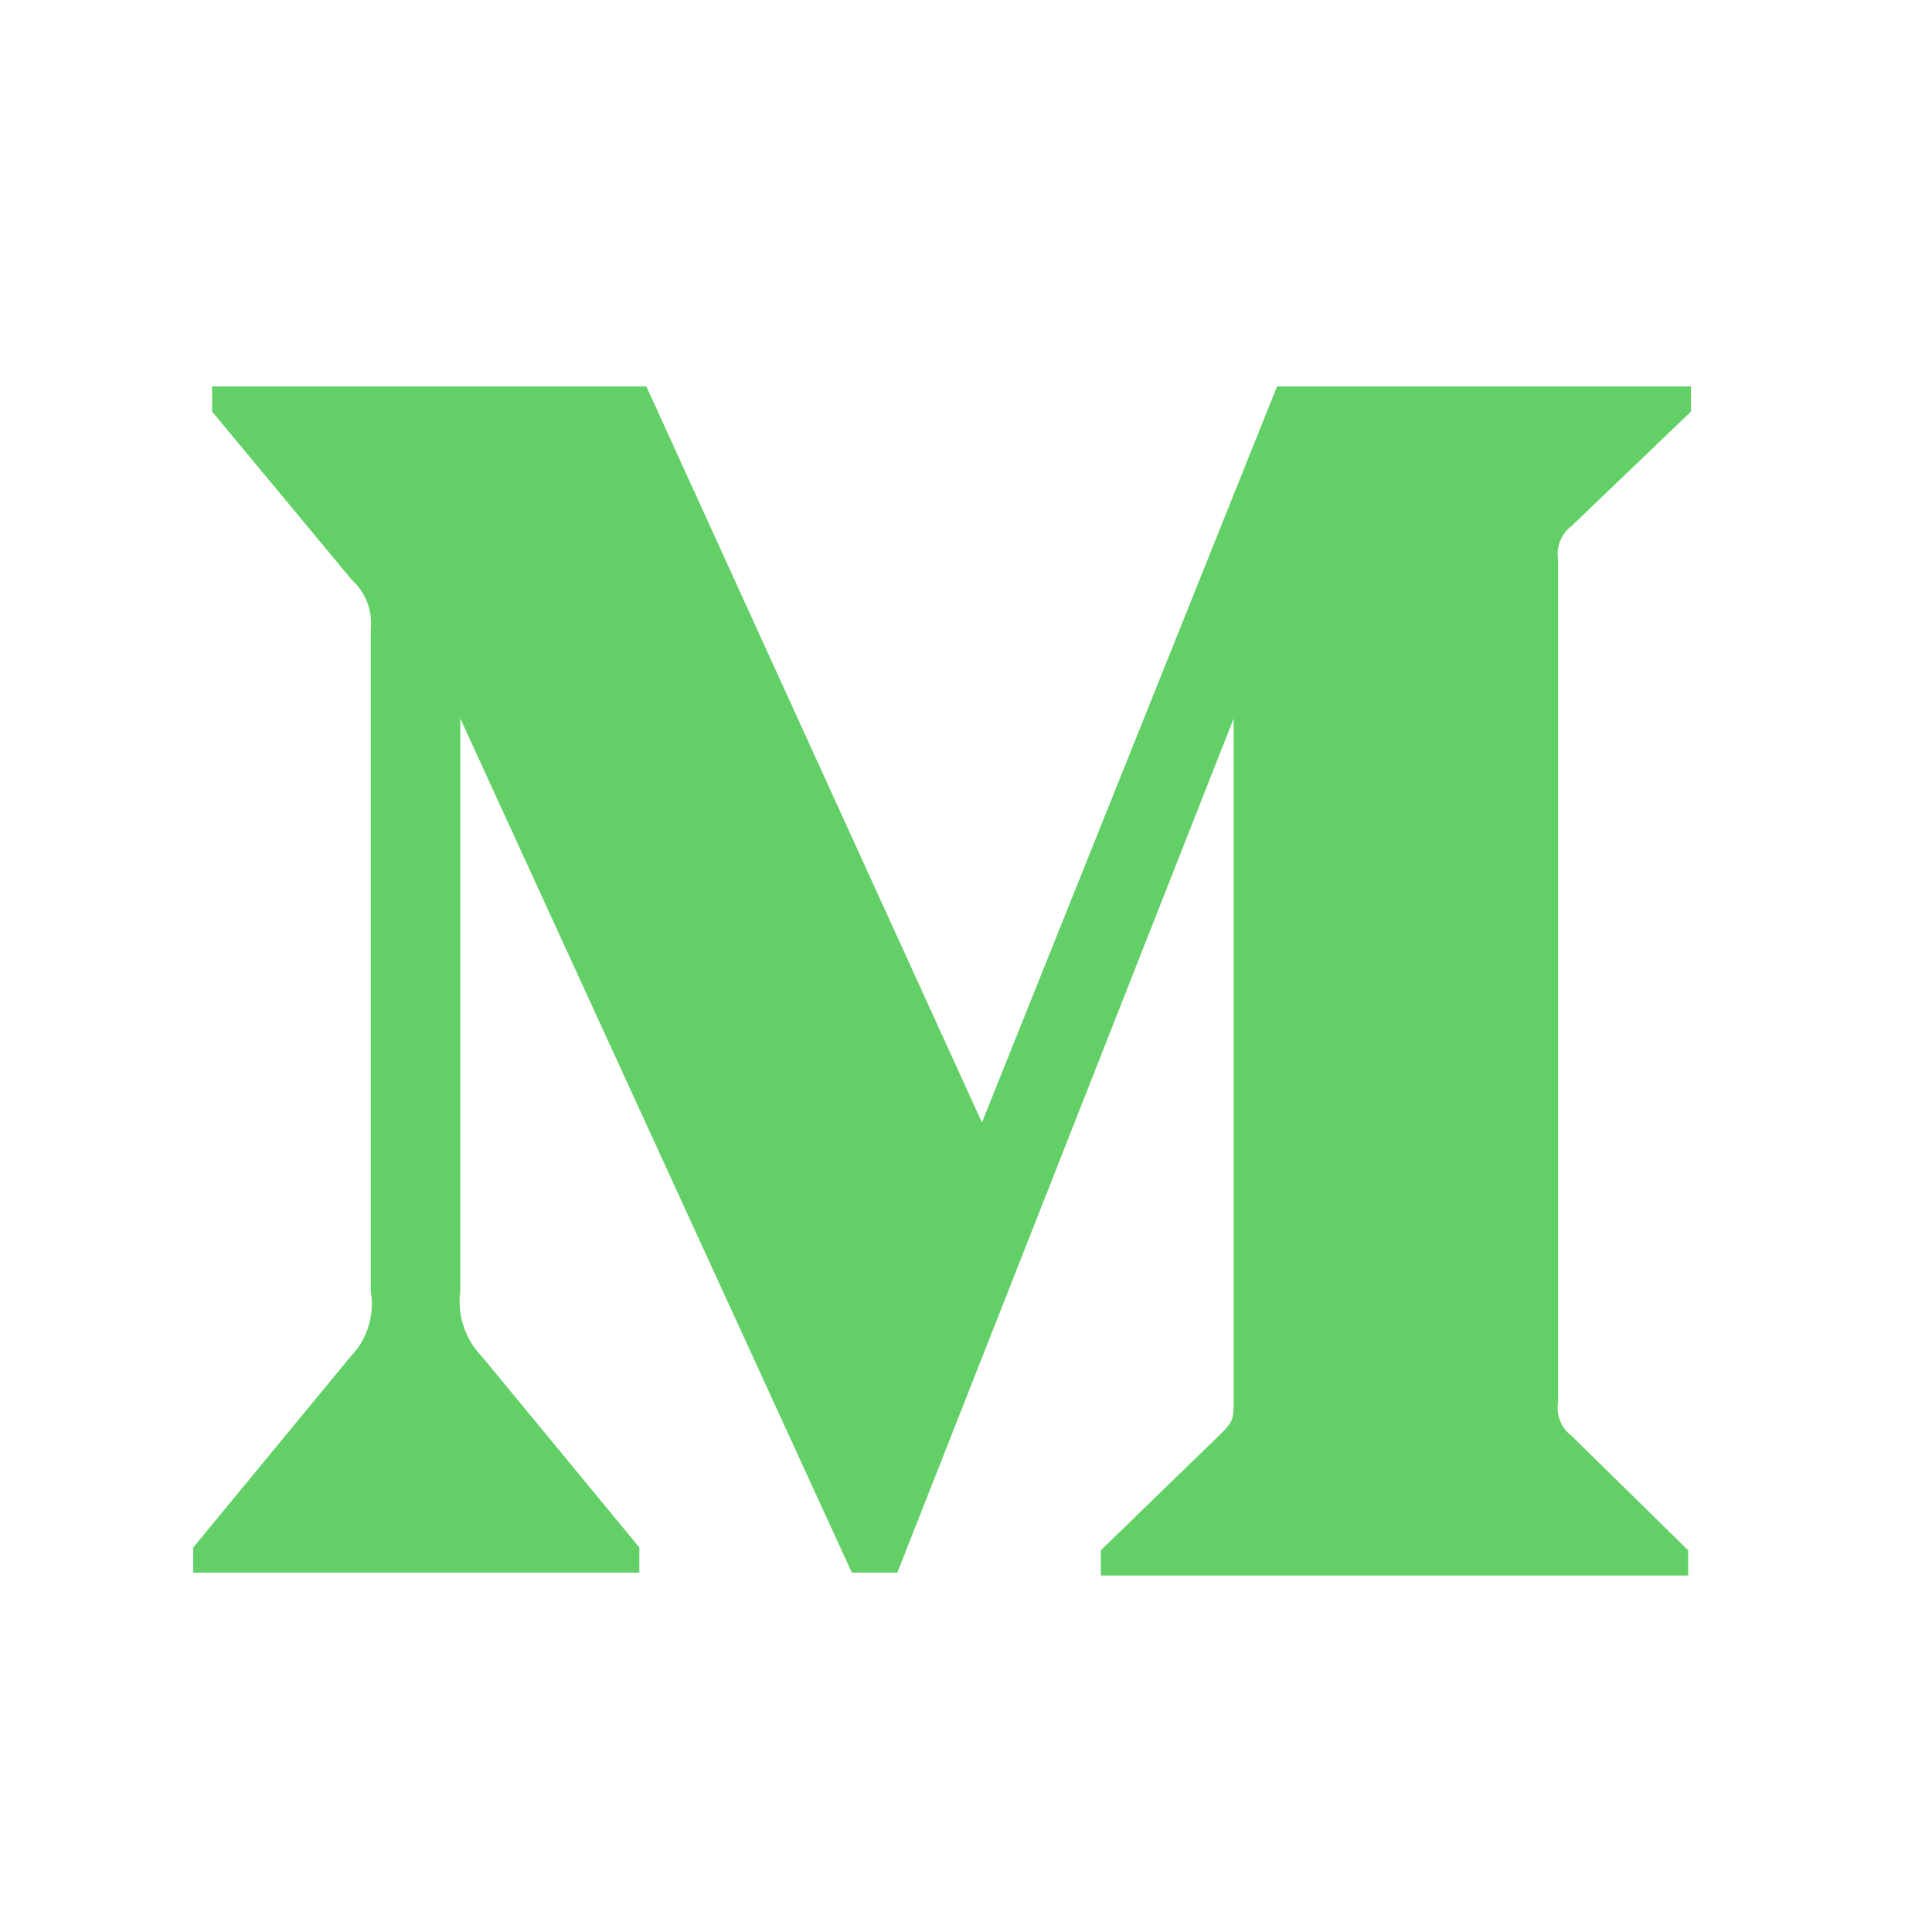 <svg xmlns="http://www.w3.org/2000/svg" width="24" height="24" fill="none" viewBox="0 0 24 24">
    <path fill="#62D066" d="M4.606 7.813c.023-.228-.064-.454-.234-.608L2.635 5.113V4.8h5.394l4.169 9.144L15.864 4.8h5.142v.313L19.52 6.537c-.128.097-.191.258-.165.417v10.463c-.026.16.037.32.165.417l1.451 1.424v.313h-7.296v-.313l1.502-1.458c.148-.148.148-.192.148-.417V8.925l-4.178 10.611h-.565L5.718 8.925v7.112c-.04.299.059.6.27.816l1.954 2.37v.313H2.4v-.312l1.954-2.371c.21-.216.303-.52.252-.816V7.813z"/>
</svg>
